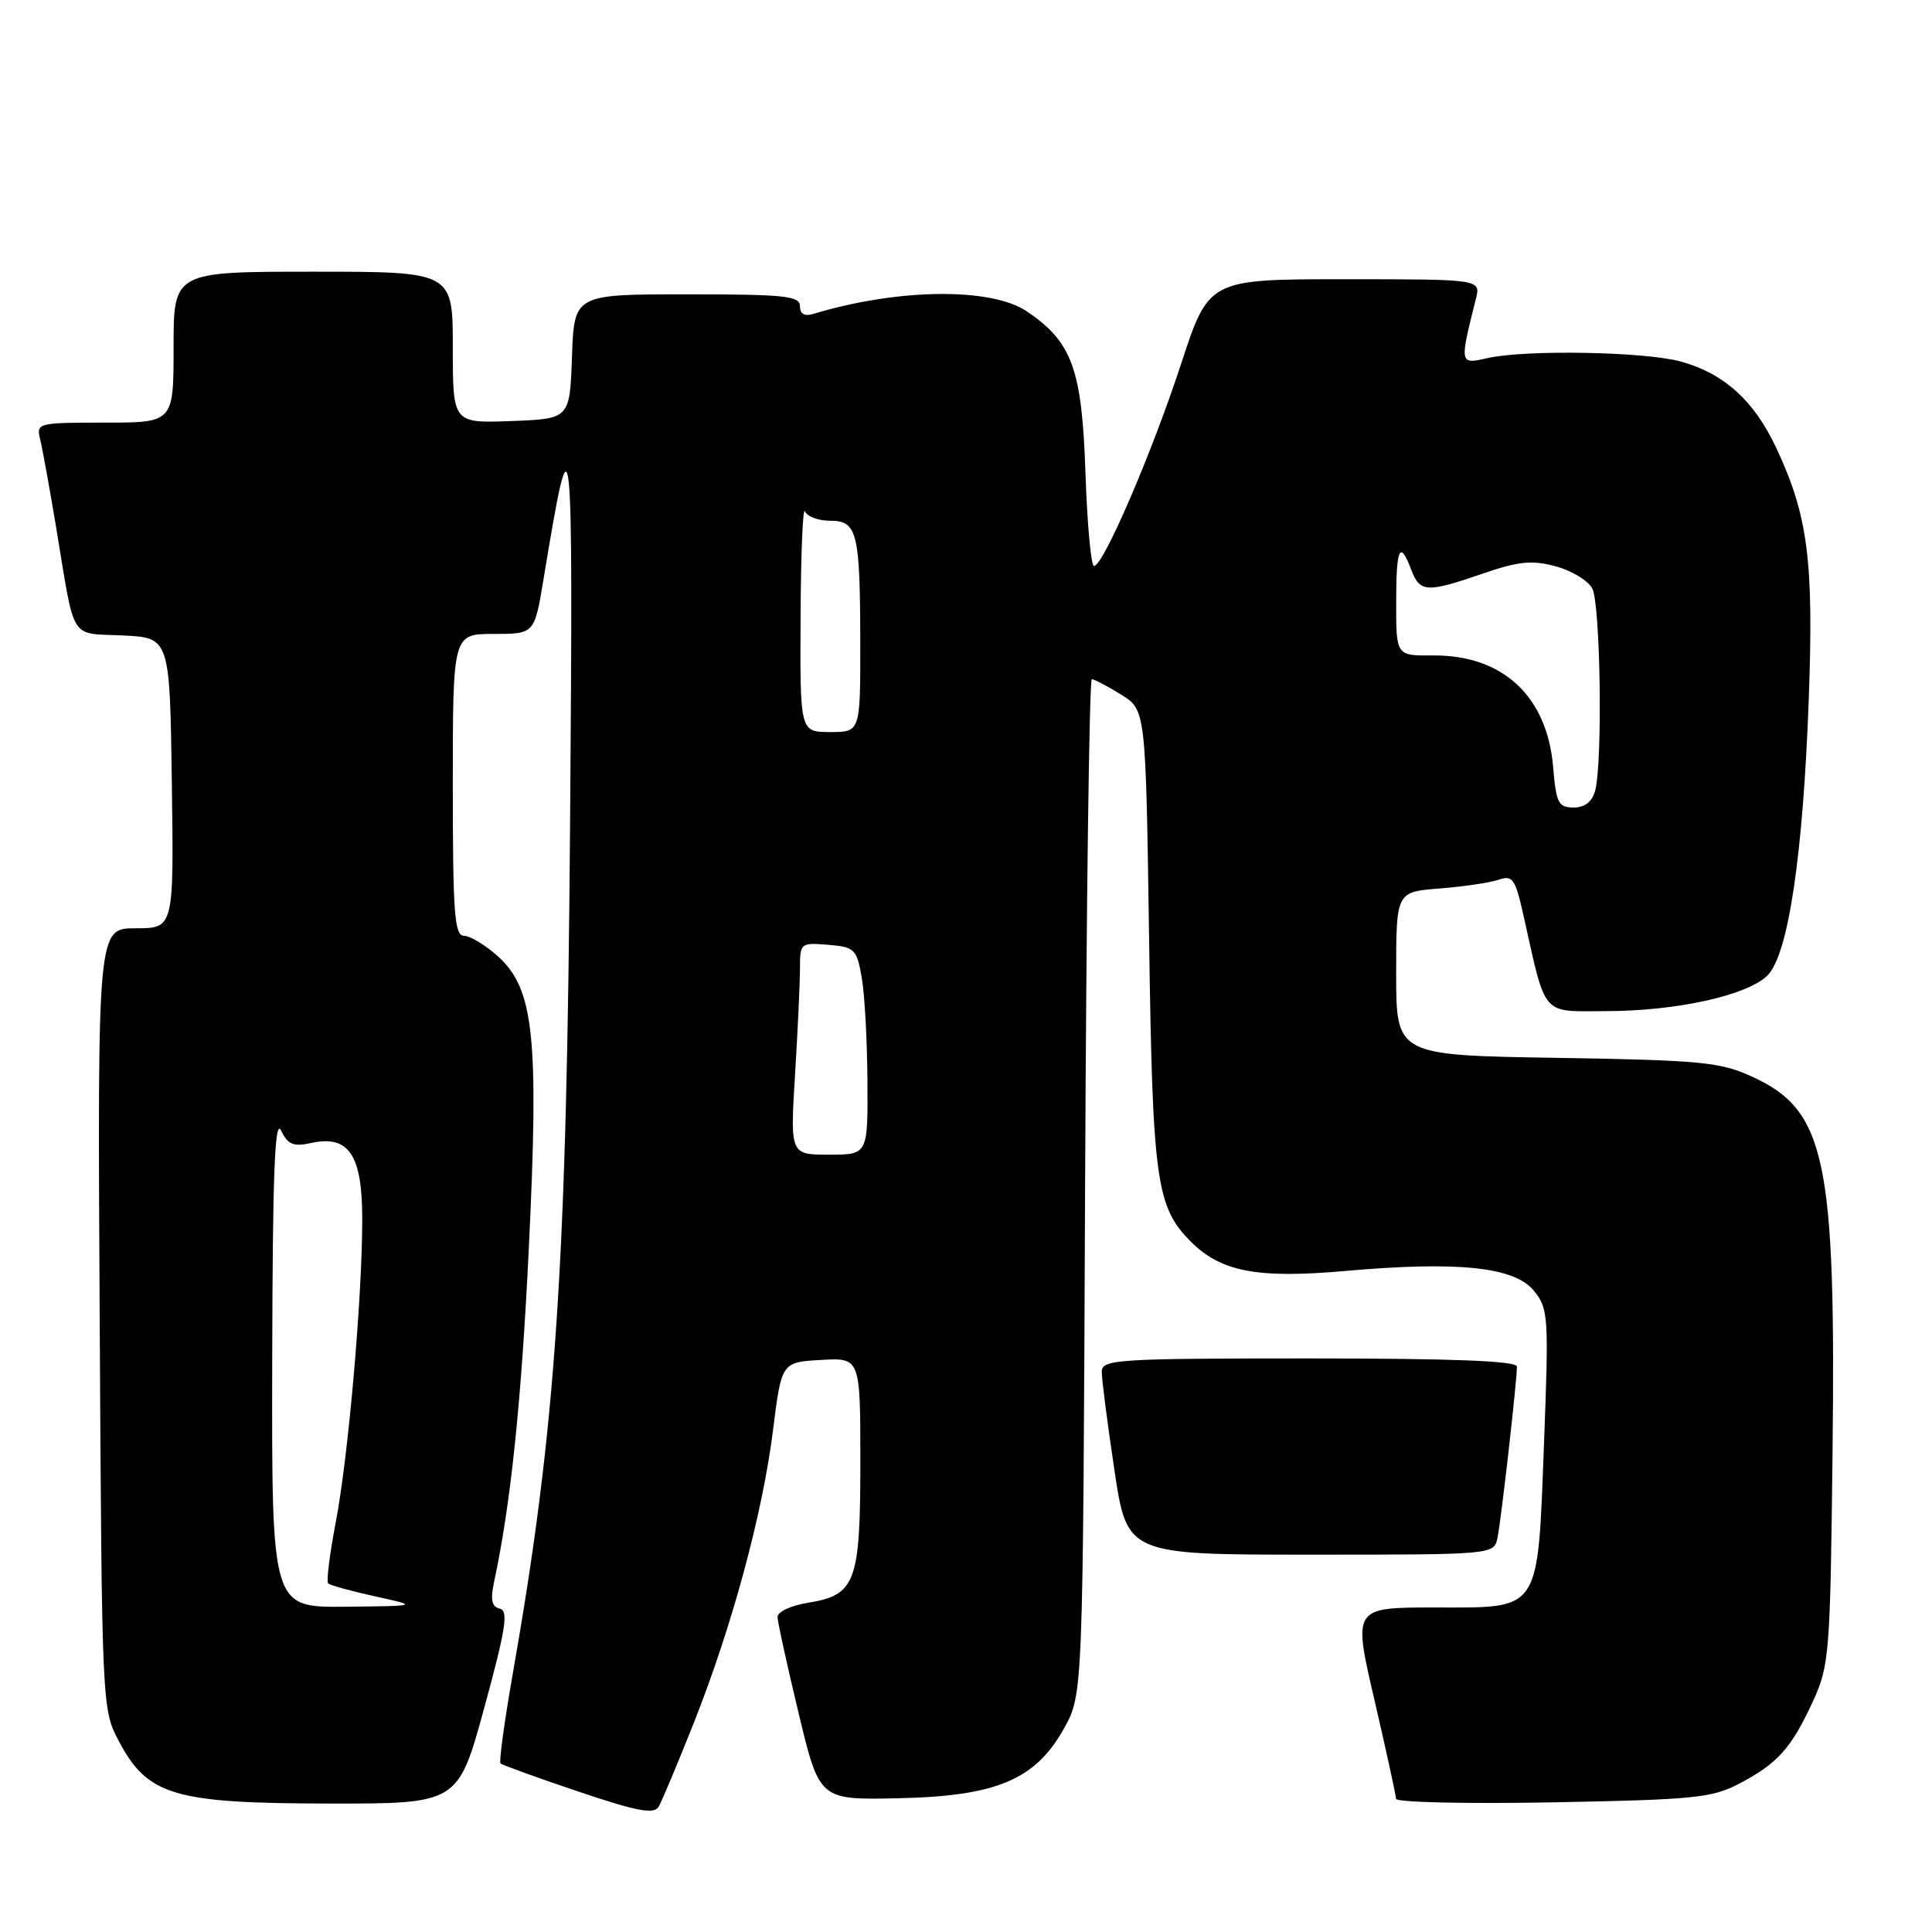 <?xml version="1.0" encoding="UTF-8" standalone="no"?>
<!DOCTYPE svg PUBLIC "-//W3C//DTD SVG 1.1//EN" "http://www.w3.org/Graphics/SVG/1.1/DTD/svg11.dtd" >
<svg xmlns="http://www.w3.org/2000/svg" xmlns:xlink="http://www.w3.org/1999/xlink" version="1.1" viewBox="0 0 256 256">
 <g >
 <path fill="currentColor"
d=" M 91.93 228.30 C 97.03 215.41 101.03 200.63 102.43 189.50 C 103.56 180.50 103.56 180.50 108.78 180.20 C 114.00 179.90 114.00 179.90 114.00 193.73 C 114.00 209.70 113.38 211.36 107.04 212.38 C 104.82 212.73 103.01 213.58 103.03 214.26 C 103.04 214.94 104.30 220.68 105.82 227.00 C 108.58 238.50 108.58 238.50 118.94 238.28 C 132.03 238.01 137.21 235.83 141.00 229.00 C 143.50 224.50 143.50 224.50 143.78 157.25 C 143.94 120.26 144.34 90.00 144.67 90.00 C 144.99 90.00 146.74 90.91 148.54 92.03 C 151.82 94.05 151.82 94.05 152.26 124.28 C 152.72 156.53 153.19 159.92 157.82 164.55 C 161.79 168.52 166.63 169.44 178.25 168.41 C 193.15 167.09 200.66 167.87 203.22 171.00 C 205.17 173.38 205.23 174.33 204.60 190.98 C 203.72 213.89 204.30 213.00 190.11 213.00 C 179.27 213.00 179.27 213.00 182.12 225.25 C 183.68 231.99 184.97 237.88 184.98 238.35 C 184.99 238.82 194.34 239.03 205.75 238.82 C 224.50 238.47 226.89 238.23 230.50 236.32 C 235.57 233.65 237.36 231.64 240.21 225.46 C 242.39 220.73 242.52 219.20 242.82 192.64 C 243.27 153.59 241.90 147.14 232.22 142.69 C 227.94 140.72 225.52 140.49 206.25 140.17 C 185.00 139.83 185.00 139.83 185.00 129.00 C 185.00 118.18 185.00 118.18 190.75 117.73 C 193.91 117.48 197.43 116.96 198.58 116.57 C 200.43 115.93 200.78 116.44 201.86 121.26 C 204.91 134.90 204.14 134.00 212.80 133.98 C 222.19 133.97 231.56 131.89 234.21 129.24 C 236.95 126.49 238.92 113.34 239.67 92.67 C 240.34 74.24 239.57 68.31 235.34 59.30 C 232.42 53.08 228.41 49.46 222.70 47.90 C 217.89 46.59 202.15 46.31 197.10 47.45 C 193.38 48.30 193.38 48.29 195.56 39.62 C 196.22 37.00 196.22 37.00 178.19 37.00 C 160.17 37.00 160.17 37.00 156.49 48.25 C 152.62 60.07 146.19 75.00 144.96 75.00 C 144.57 75.00 144.06 69.47 143.83 62.70 C 143.37 48.90 142.07 45.31 136.05 41.25 C 131.30 38.06 118.96 38.21 107.75 41.60 C 106.60 41.95 106.00 41.60 106.00 40.57 C 106.00 39.21 103.96 39.00 91.04 39.00 C 76.08 39.00 76.08 39.00 75.79 47.25 C 75.50 55.50 75.50 55.50 67.75 55.79 C 60.00 56.08 60.00 56.08 60.00 46.04 C 60.00 36.00 60.00 36.00 41.50 36.00 C 23.00 36.00 23.00 36.00 23.00 46.00 C 23.00 56.00 23.00 56.00 13.89 56.00 C 4.95 56.00 4.79 56.04 5.33 58.25 C 5.63 59.49 6.59 64.78 7.46 70.00 C 9.98 85.23 9.13 83.86 16.26 84.20 C 22.50 84.50 22.50 84.50 22.77 103.75 C 23.04 123.00 23.04 123.00 17.98 123.00 C 12.92 123.00 12.92 123.00 13.21 174.75 C 13.50 226.50 13.50 226.50 15.81 230.83 C 19.60 237.92 23.11 238.95 43.59 238.98 C 60.69 239.00 60.69 239.00 64.18 226.25 C 67.02 215.84 67.40 213.44 66.23 213.16 C 65.16 212.90 64.96 211.98 65.46 209.66 C 67.69 199.24 69.09 185.76 70.08 165.23 C 71.42 137.40 70.75 131.04 66.01 126.75 C 64.34 125.24 62.30 124.00 61.48 124.00 C 60.22 124.00 60.00 121.02 60.00 104.00 C 60.00 84.00 60.00 84.00 65.41 84.00 C 70.82 84.00 70.82 84.00 72.02 76.75 C 75.83 53.68 75.94 54.75 75.54 109.00 C 75.09 168.23 73.70 188.96 67.93 221.88 C 66.83 228.15 66.11 233.44 66.32 233.66 C 66.54 233.87 71.16 235.55 76.61 237.38 C 84.42 240.02 86.66 240.44 87.27 239.40 C 87.70 238.68 89.79 233.68 91.93 228.30 Z  M 198.43 203.75 C 198.91 201.44 201.00 183.02 201.00 181.08 C 201.00 180.33 192.52 180.00 173.50 180.00 C 147.98 180.00 146.00 180.13 145.99 181.75 C 145.98 182.71 146.73 188.56 147.66 194.75 C 149.34 206.00 149.34 206.00 173.65 206.00 C 197.96 206.00 197.96 206.00 198.43 203.75 Z  M 36.07 180.25 C 36.12 155.61 36.41 148.07 37.24 149.79 C 38.14 151.67 38.87 151.97 41.24 151.45 C 46.21 150.36 48.00 153.01 48.00 161.51 C 48.00 171.95 46.16 192.98 44.48 201.77 C 43.68 205.95 43.23 209.56 43.48 209.81 C 43.73 210.06 46.53 210.83 49.72 211.53 C 55.50 212.80 55.50 212.80 45.75 212.90 C 36.00 213.00 36.00 213.00 36.07 180.25 Z  M 105.35 142.34 C 105.71 136.48 106.00 130.16 106.00 128.28 C 106.00 124.96 106.09 124.89 109.74 125.19 C 113.24 125.48 113.52 125.75 114.18 129.50 C 114.57 131.70 114.91 137.89 114.94 143.25 C 115.00 153.00 115.00 153.00 109.85 153.00 C 104.70 153.00 104.70 153.00 105.35 142.34 Z  M 205.80 101.66 C 205.02 92.25 199.13 86.78 189.87 86.85 C 185.00 86.89 185.00 86.89 185.00 79.94 C 185.00 72.54 185.47 71.49 187.00 75.50 C 188.15 78.52 189.04 78.57 196.49 76.00 C 201.23 74.37 203.01 74.19 206.13 75.04 C 208.24 75.60 210.42 76.92 210.98 77.97 C 212.07 80.00 212.37 101.00 211.37 104.75 C 210.97 106.24 210.01 107.00 208.51 107.00 C 206.50 107.00 206.20 106.41 205.80 101.66 Z  M 106.08 81.75 C 106.12 73.36 106.38 67.06 106.66 67.75 C 106.94 68.44 108.43 69.00 109.97 69.00 C 113.60 69.00 113.97 70.48 113.99 85.25 C 114.00 97.00 114.00 97.00 110.00 97.00 C 106.00 97.00 106.00 97.00 106.08 81.75 Z "/>
</g>
</svg>